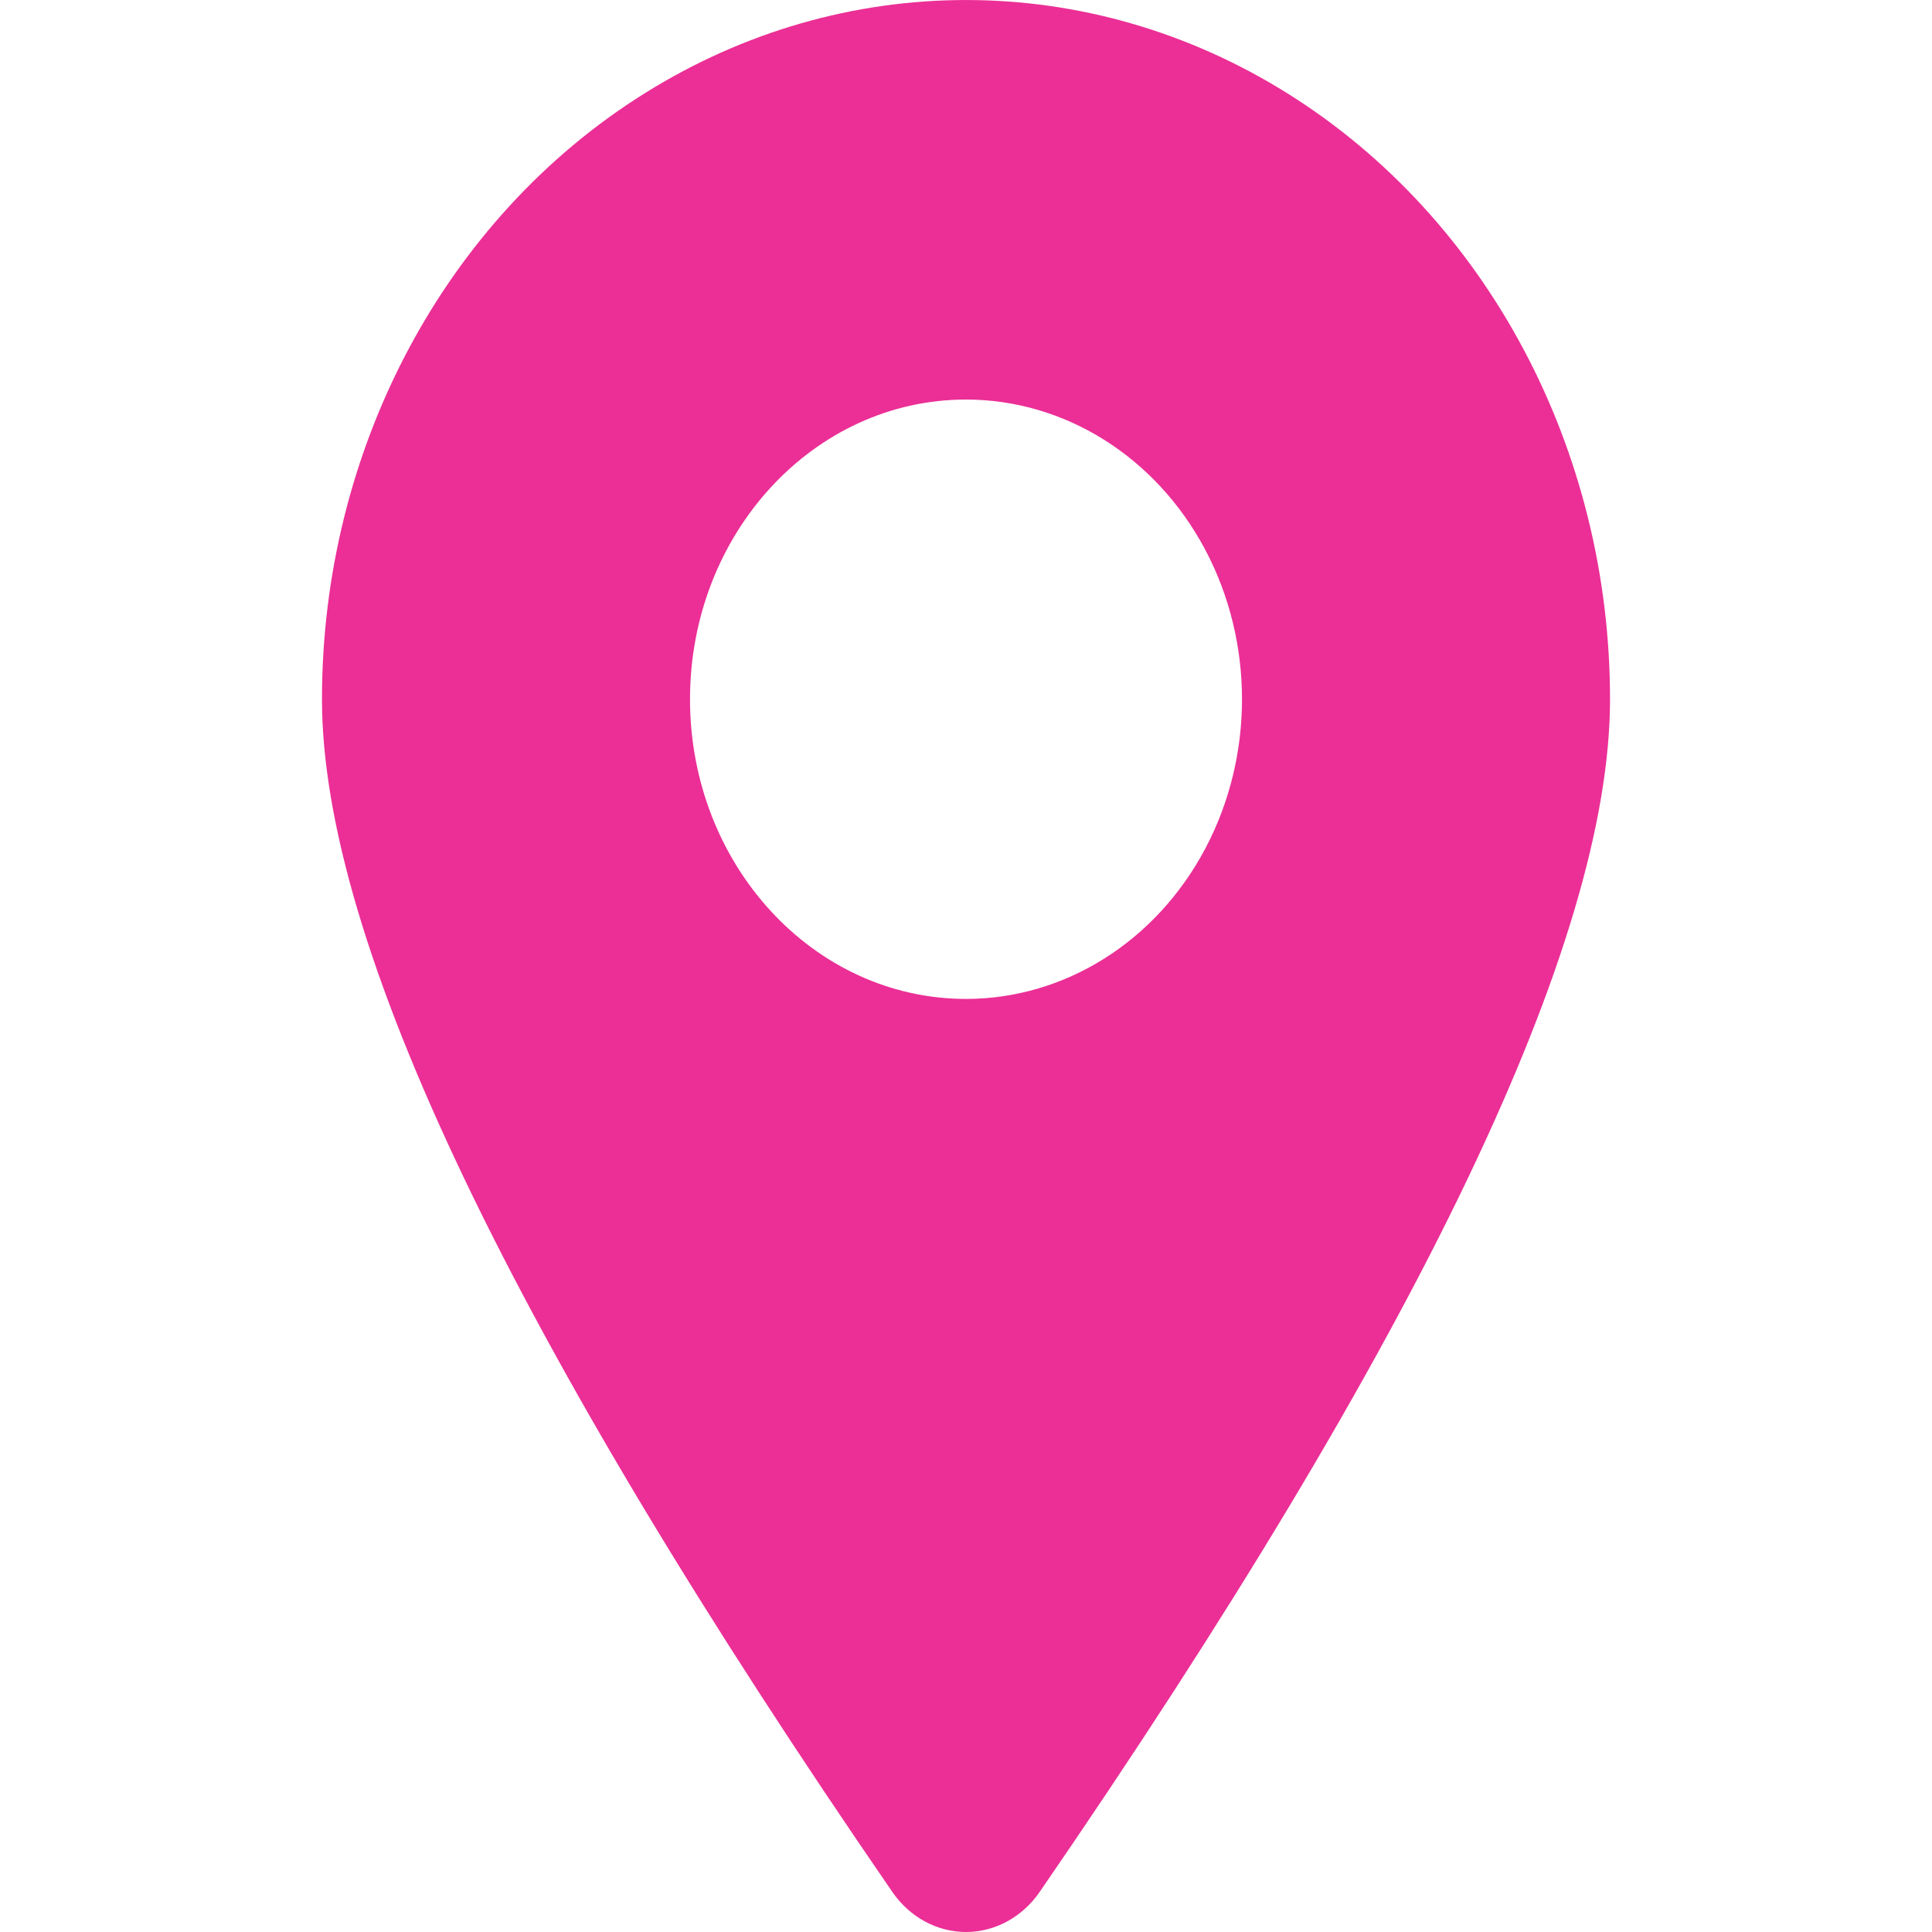 <?xml version="1.0" encoding="UTF-8"?>
<svg width="26px" height="26px" viewBox="0 0 26 26" version="1.1" xmlns="http://www.w3.org/2000/svg" xmlns:xlink="http://www.w3.org/1999/xlink">
    <g  stroke="none" stroke-width="1" fill="none" fill-rule="evenodd">
        <g  fill="#EB2F96" fill-rule="nonzero">
            <rect opacity="0" x="0" y="0" width="26" height="26"></rect>
            <path d="M13.992,25.46 C13.758,25.8 13.39,26 13,26 C12.61,26 12.242,25.8 12.008,25.46 C6.891,18.023 4.333,12.671 4.333,9.41 C4.333,6.048 5.985,2.942 8.667,1.261 C11.348,-0.42 14.652,-0.42 17.333,1.261 C20.015,2.942 21.667,6.048 21.667,9.41 C21.667,12.67 19.109,18.021 13.992,25.46 L13.992,25.46 Z M13,13.443 C14.327,13.443 15.553,12.674 16.217,11.426 C16.88,10.179 16.88,8.641 16.217,7.393 C15.553,6.146 14.327,5.377 13,5.377 C10.949,5.377 9.286,7.183 9.286,9.41 C9.286,11.637 10.949,13.443 13,13.443 Z" ></path>
        </g>
    </g>
</svg>